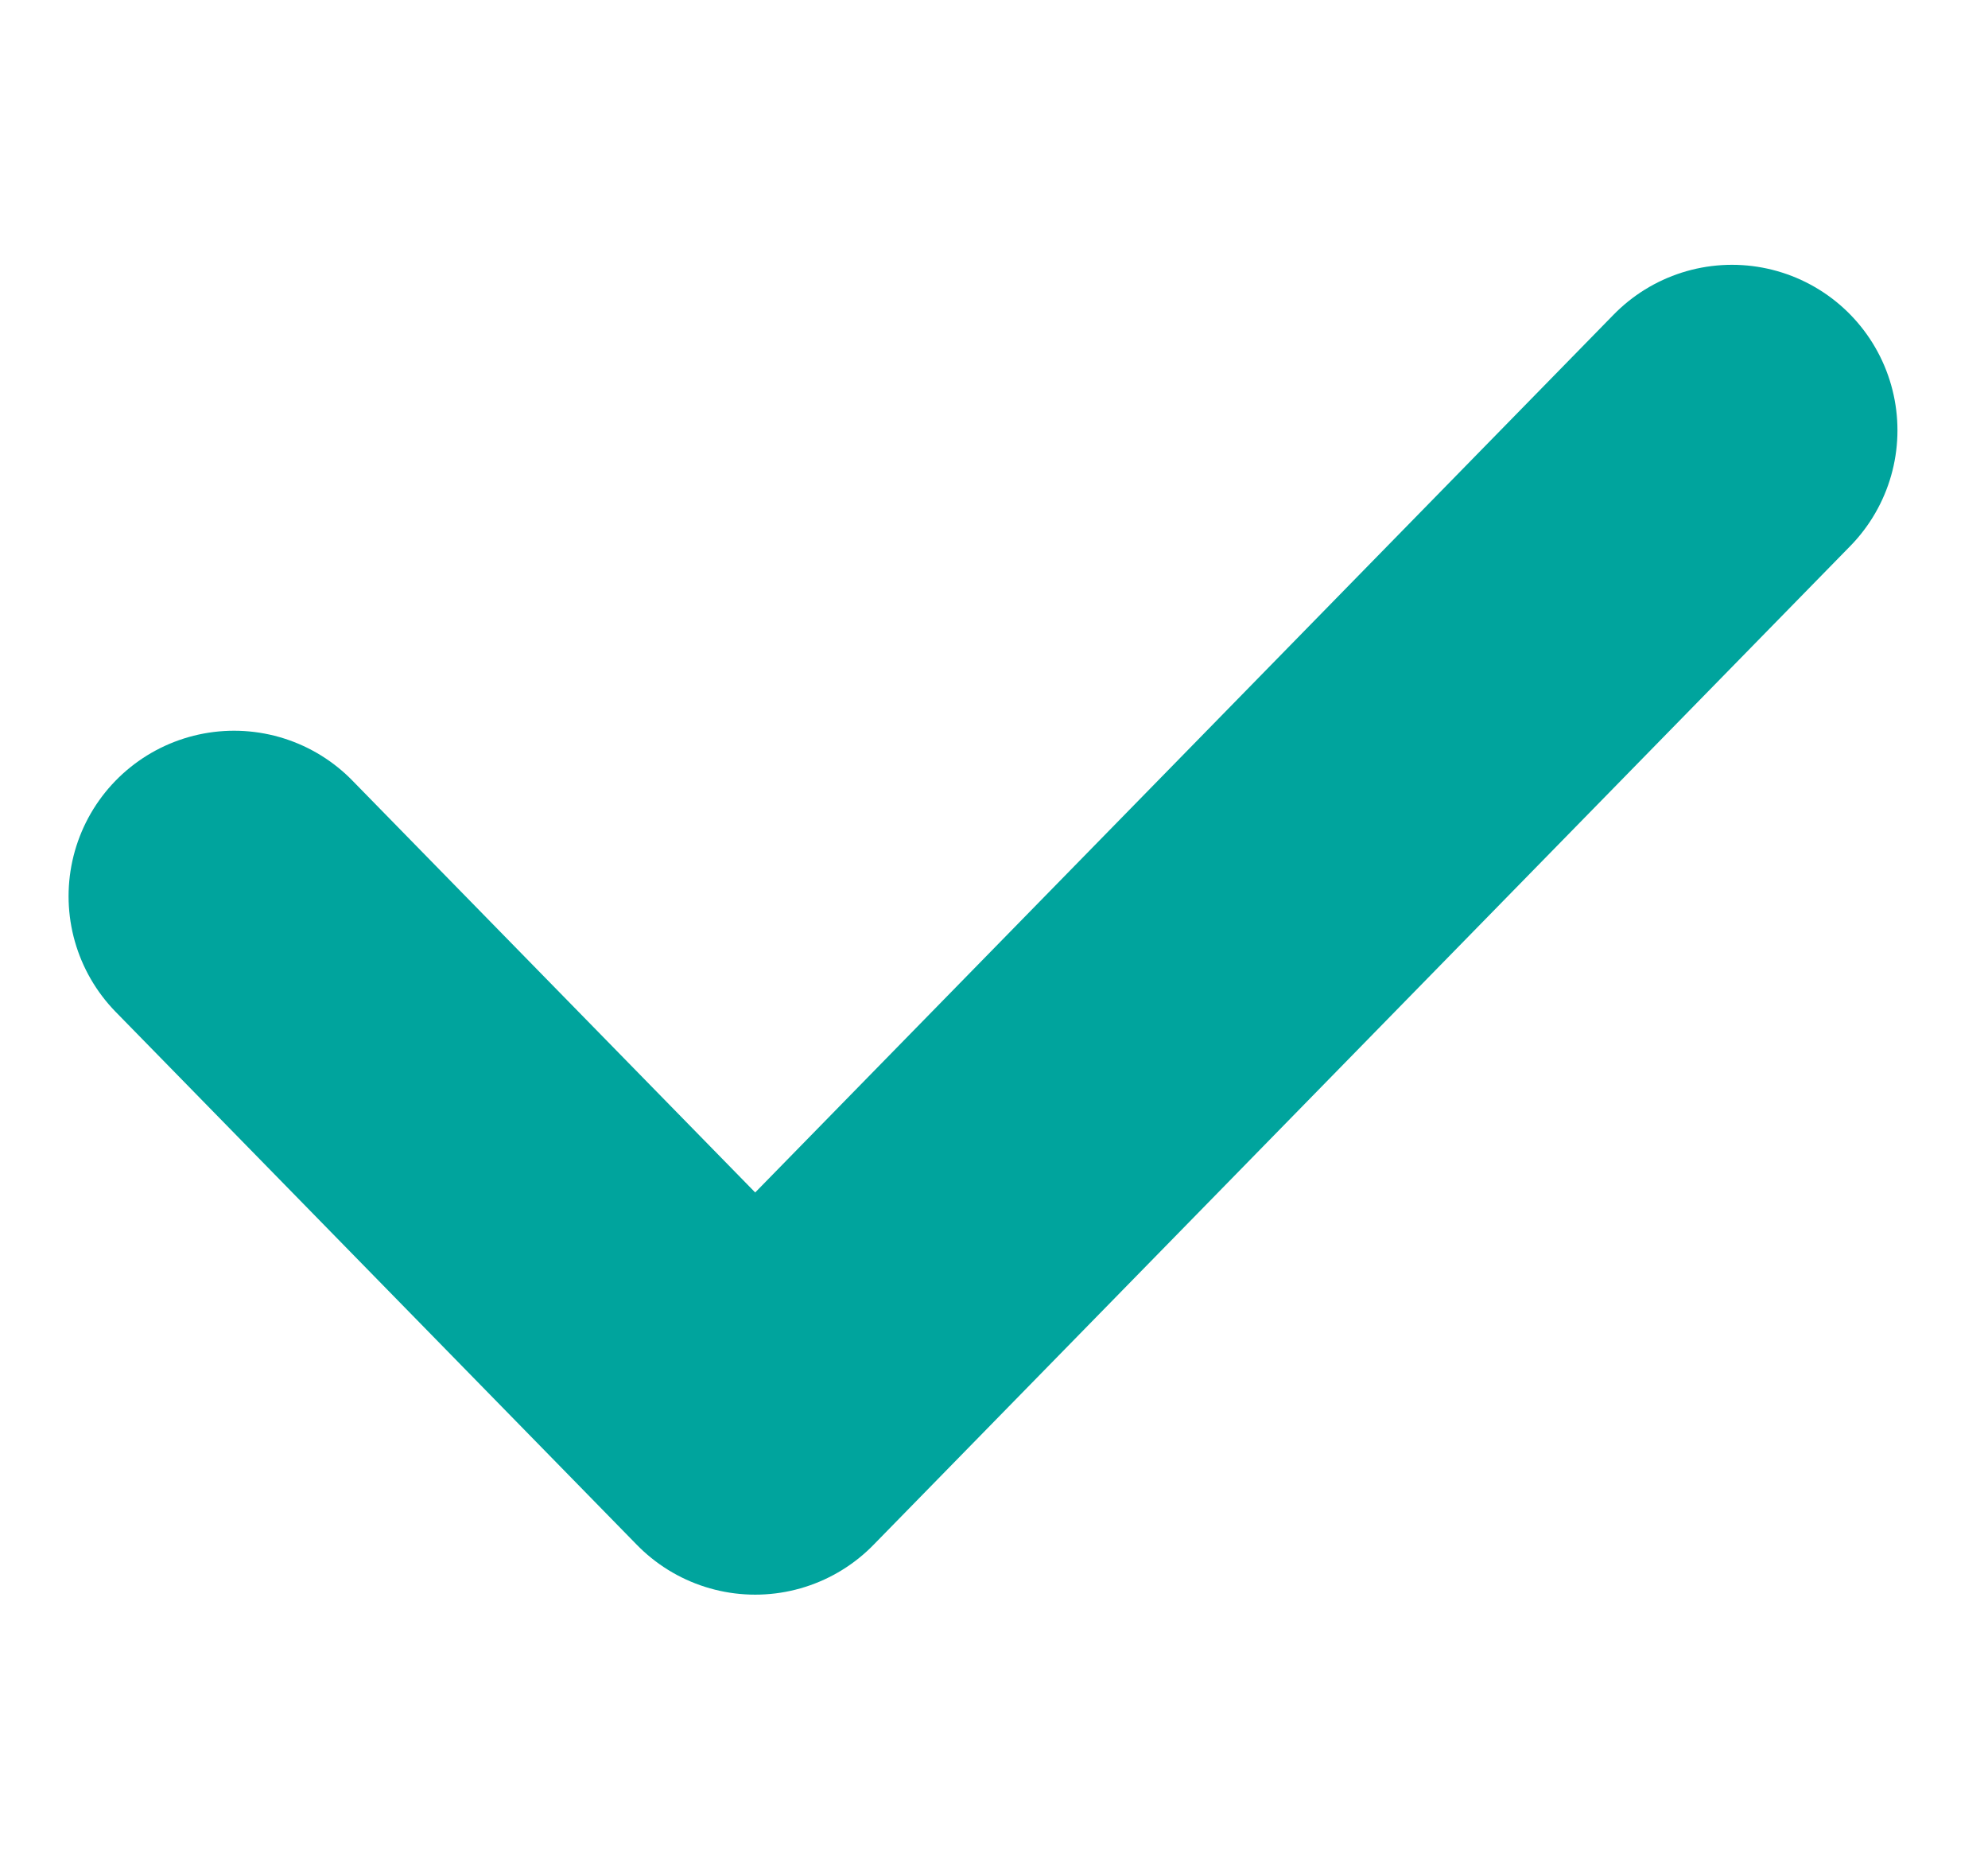 <svg xmlns="http://www.w3.org/2000/svg" width="15.018" height="14" viewBox="0 0 15.018 14">
    <path data-name="패스 2146" d="m-1107 450.142 3.937 4.025 7.379-7.544" transform="translate(1108.768 -443.373)" style="fill:none;stroke:#00a49d;stroke-linecap:round;stroke-linejoin:round;stroke-width:2.5px"/>
</svg>

